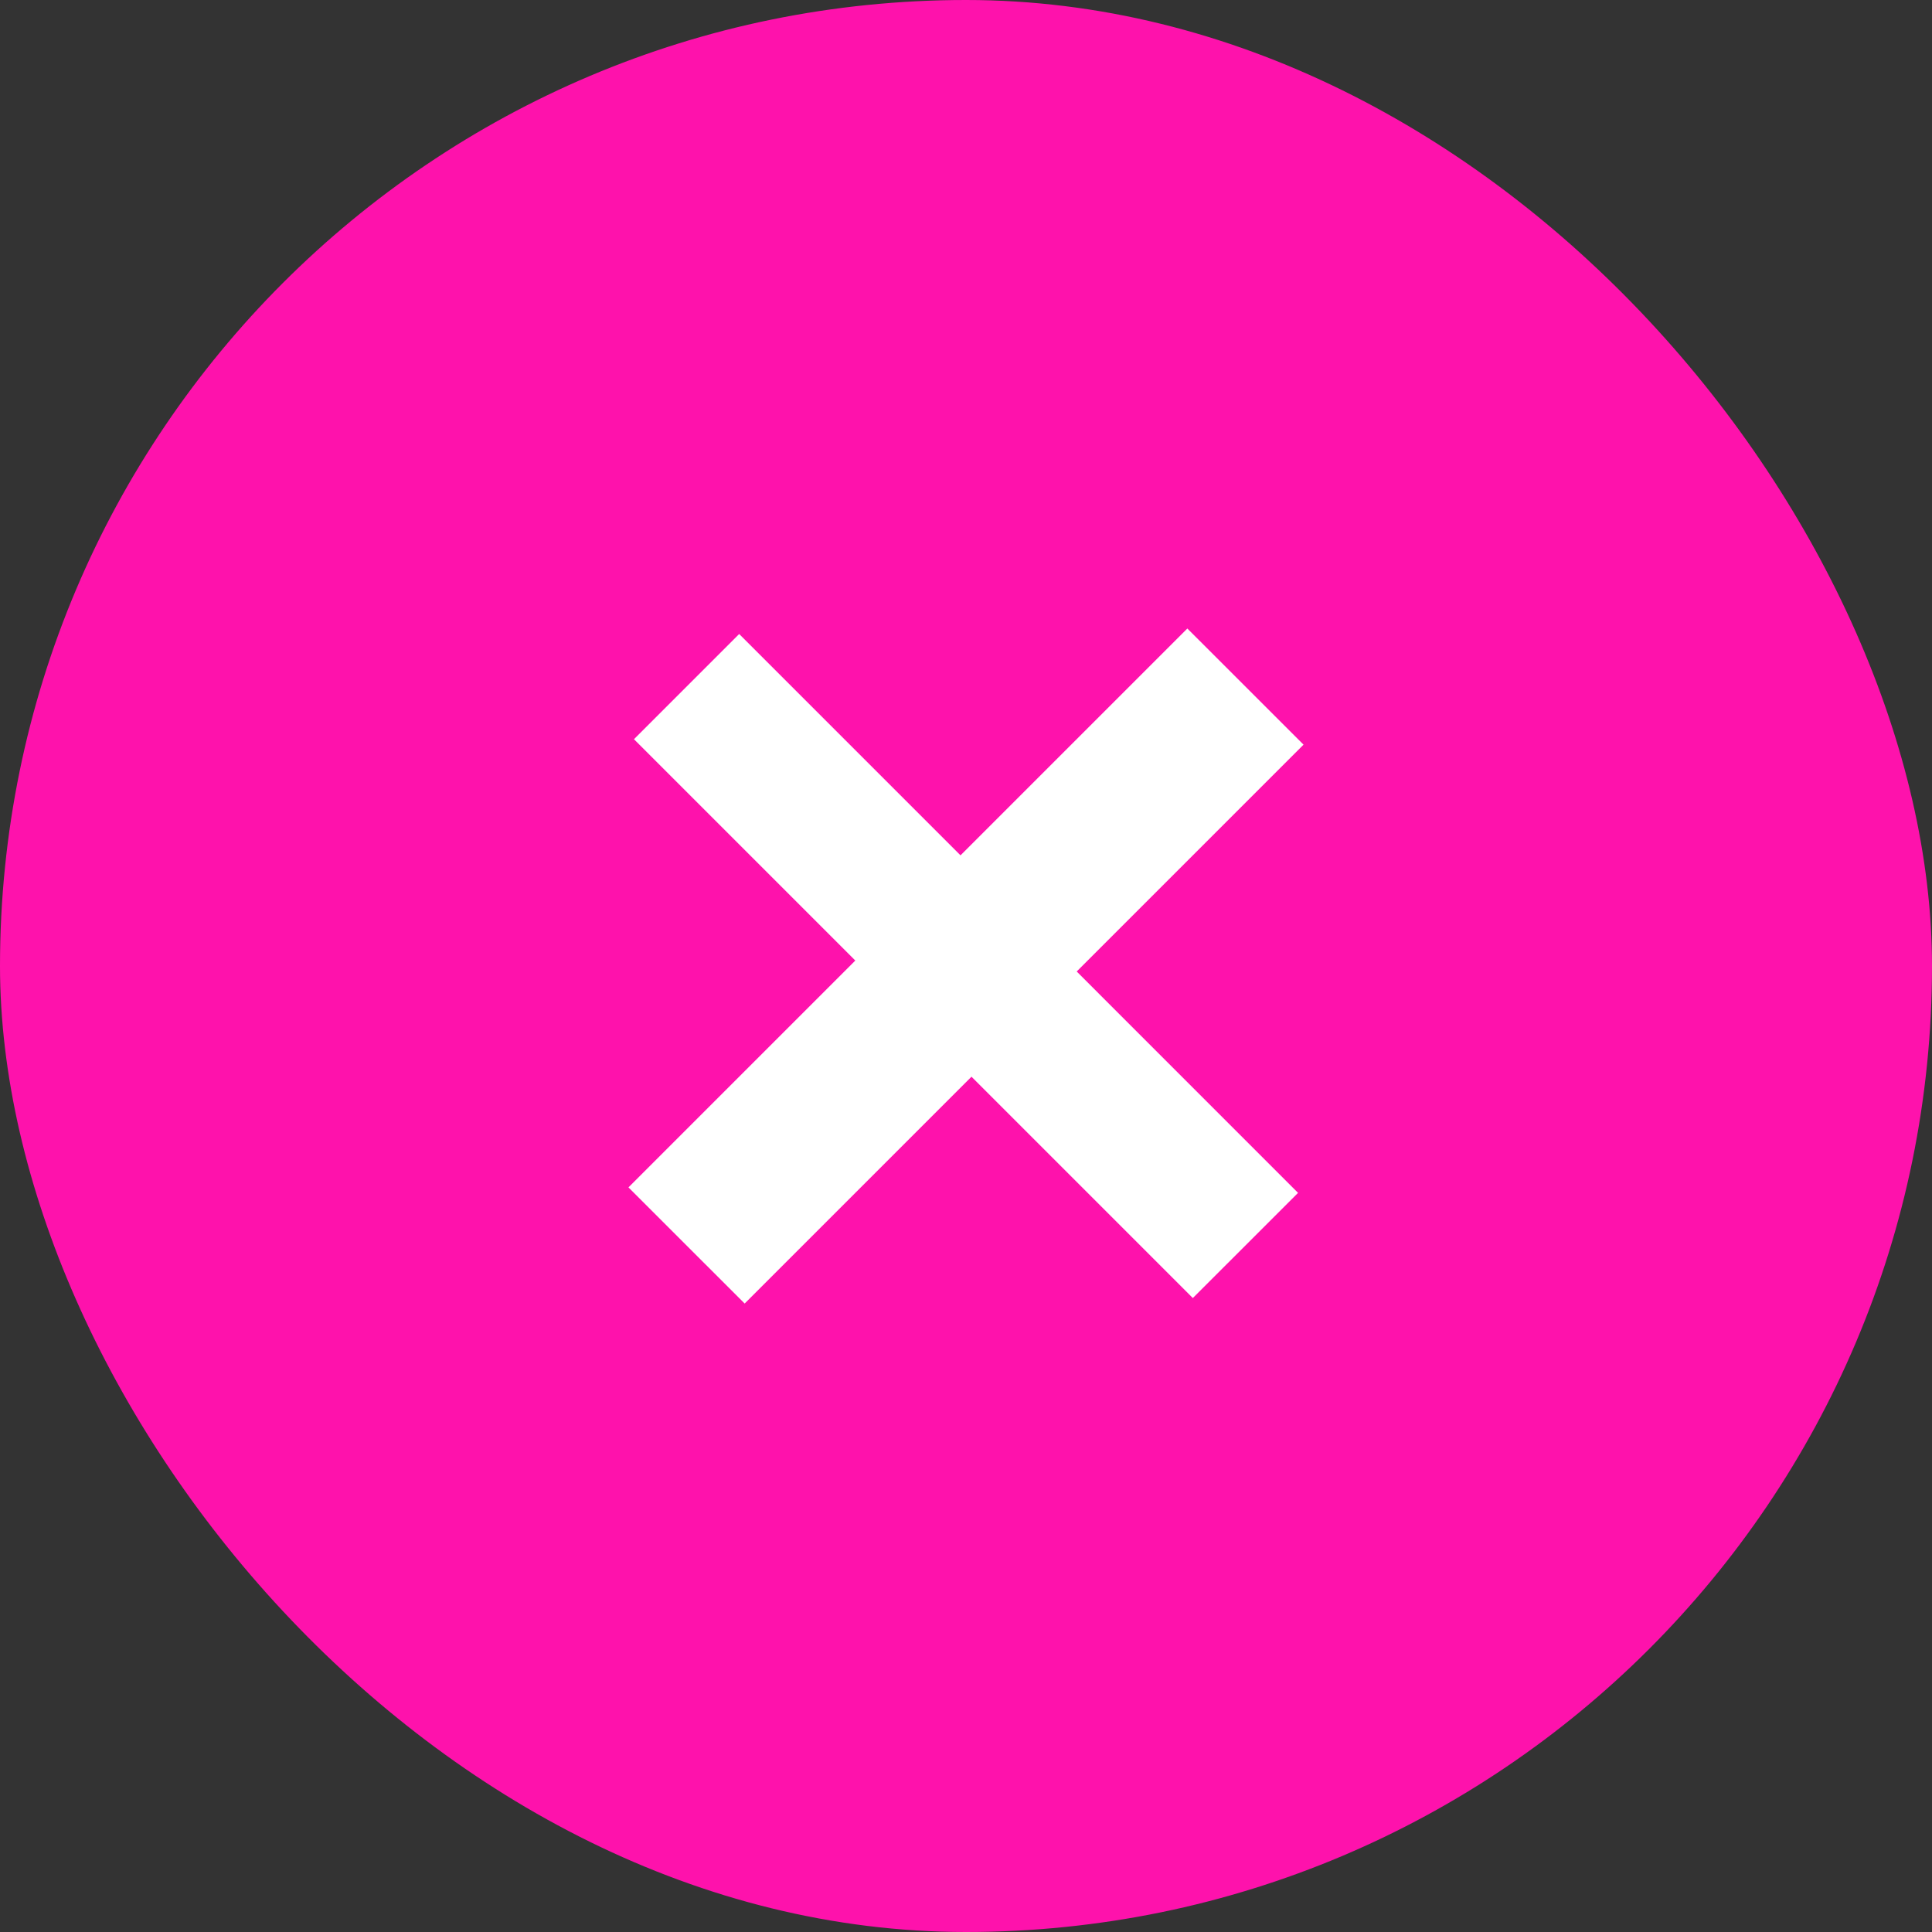 <svg width="44" height="44" viewBox="0 0 44 44" fill="none" xmlns="http://www.w3.org/2000/svg">
<rect x="0" y="0" width="44" height="44" fill="#333333" stroke="none"/>
<rect width="44" height="44" rx="22" fill="#FE12AC"/>
<path d="M16.834 14.439L21.875 19.48L27.041 14.314L29.687 16.959L24.521 22.125L29.562 27.167L27.166 29.562L22.125 24.521L16.959 29.687L14.313 27.042L19.479 21.876L14.438 16.835L16.834 14.439Z" fill="white"/>
</svg>
